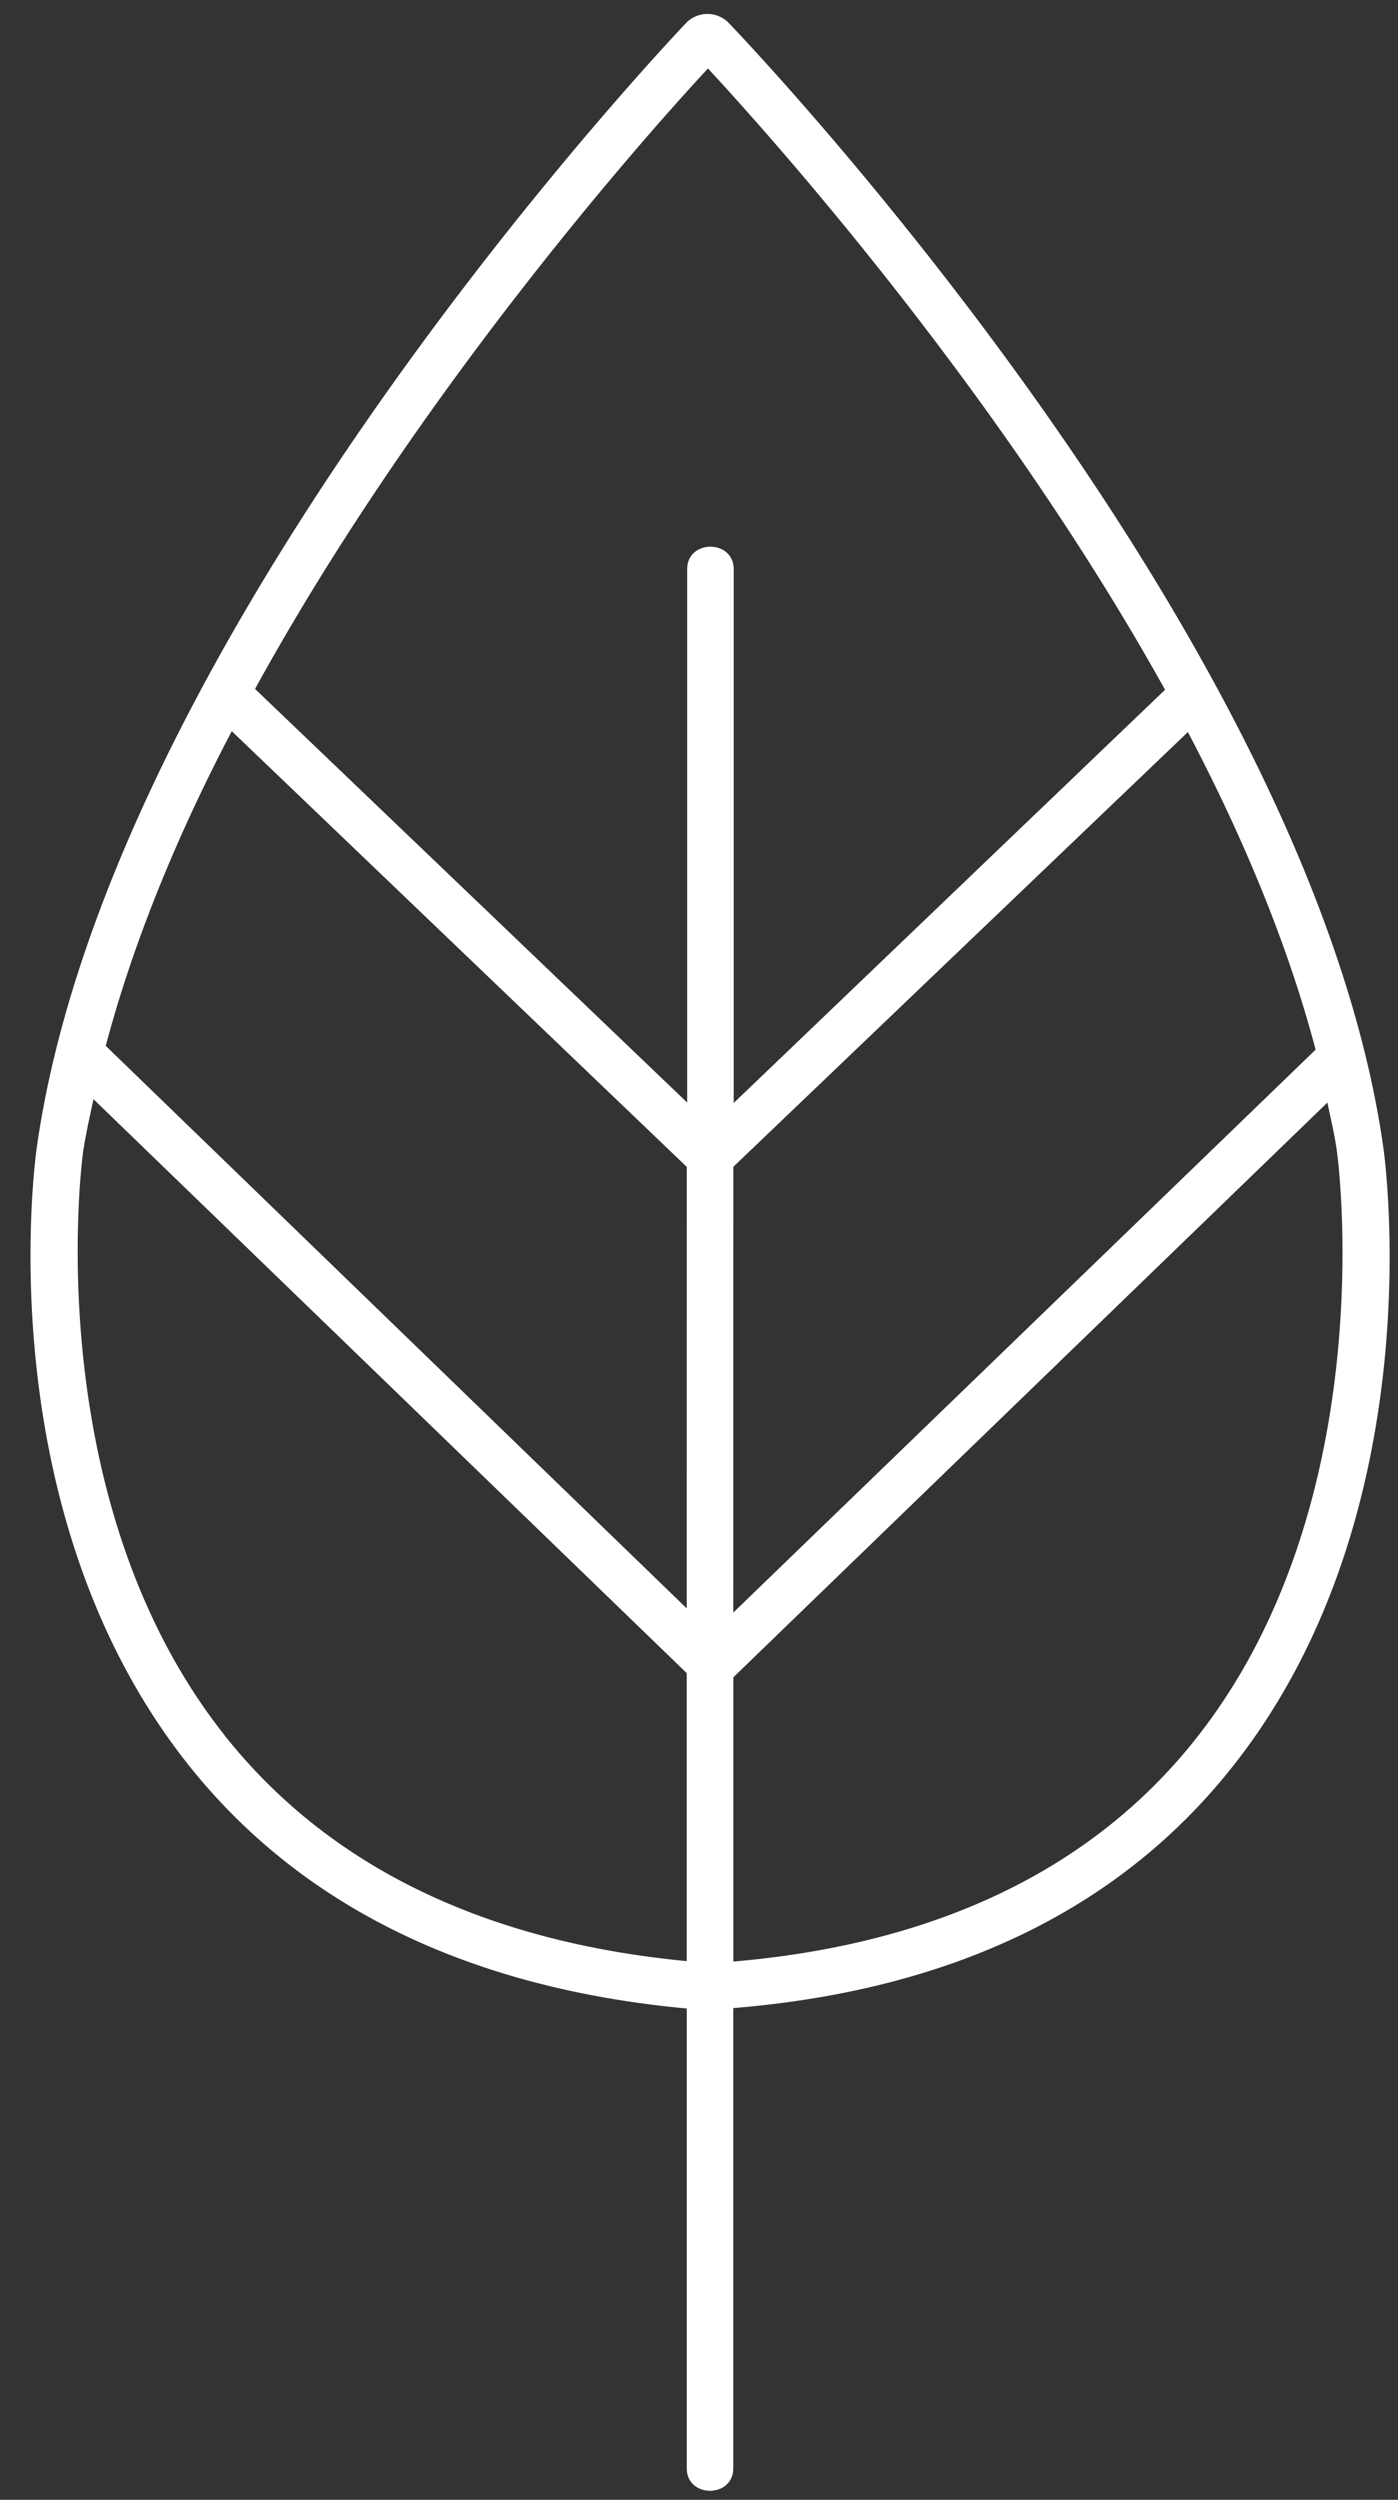 <svg xmlns="http://www.w3.org/2000/svg" width="33" height="59" viewBox="0 0 33 59"><rect x="0" y="0" width="33" height="59" fill="#333333" stroke="none"/><g><g><path fill="#fff" d="M32.652 27.07c.05.35 1.178 8.715-3.604 14.684-2.655 3.324-6.598 5.22-11.739 5.64v10.86c0 .71-1.098.71-1.098 0v-10.85c-5.16-.48-9.123-2.416-11.779-5.77C-.299 35.654.82 27.42.87 27.07 2.536 15.351 14.794 2.025 16.19.548a.702.702 0 0 1 1.018 0C18.617 2.025 30.985 15.36 32.652 27.07M17.309 38.06l13.746-13.286c-.66-2.505-1.727-5.05-3.015-7.496L17.31 27.539zm-1.098-10.52L5.471 17.257c-1.268 2.416-2.316 4.941-2.975 7.427L16.21 37.96zm.5-25.924C15.192 3.253 9.872 9.252 6.02 16.26l10.201 9.762V13.435c0-.709 1.098-.709 1.098 0v12.597l10.182-9.752c-3.893-7.008-9.263-13.017-10.79-14.664M5.3 40.956c2.445 3.084 6.119 4.87 10.91 5.33v-6.798L2.206 25.942c-.09.43-.19.859-.25 1.288-.01.08-1.087 8.125 3.345 13.725m22.889.13c4.482-5.6 3.384-13.785 3.374-13.865-.05-.4-.15-.799-.23-1.198L17.31 39.588v6.708c4.782-.41 8.445-2.166 10.88-5.21"/></g></g></svg>